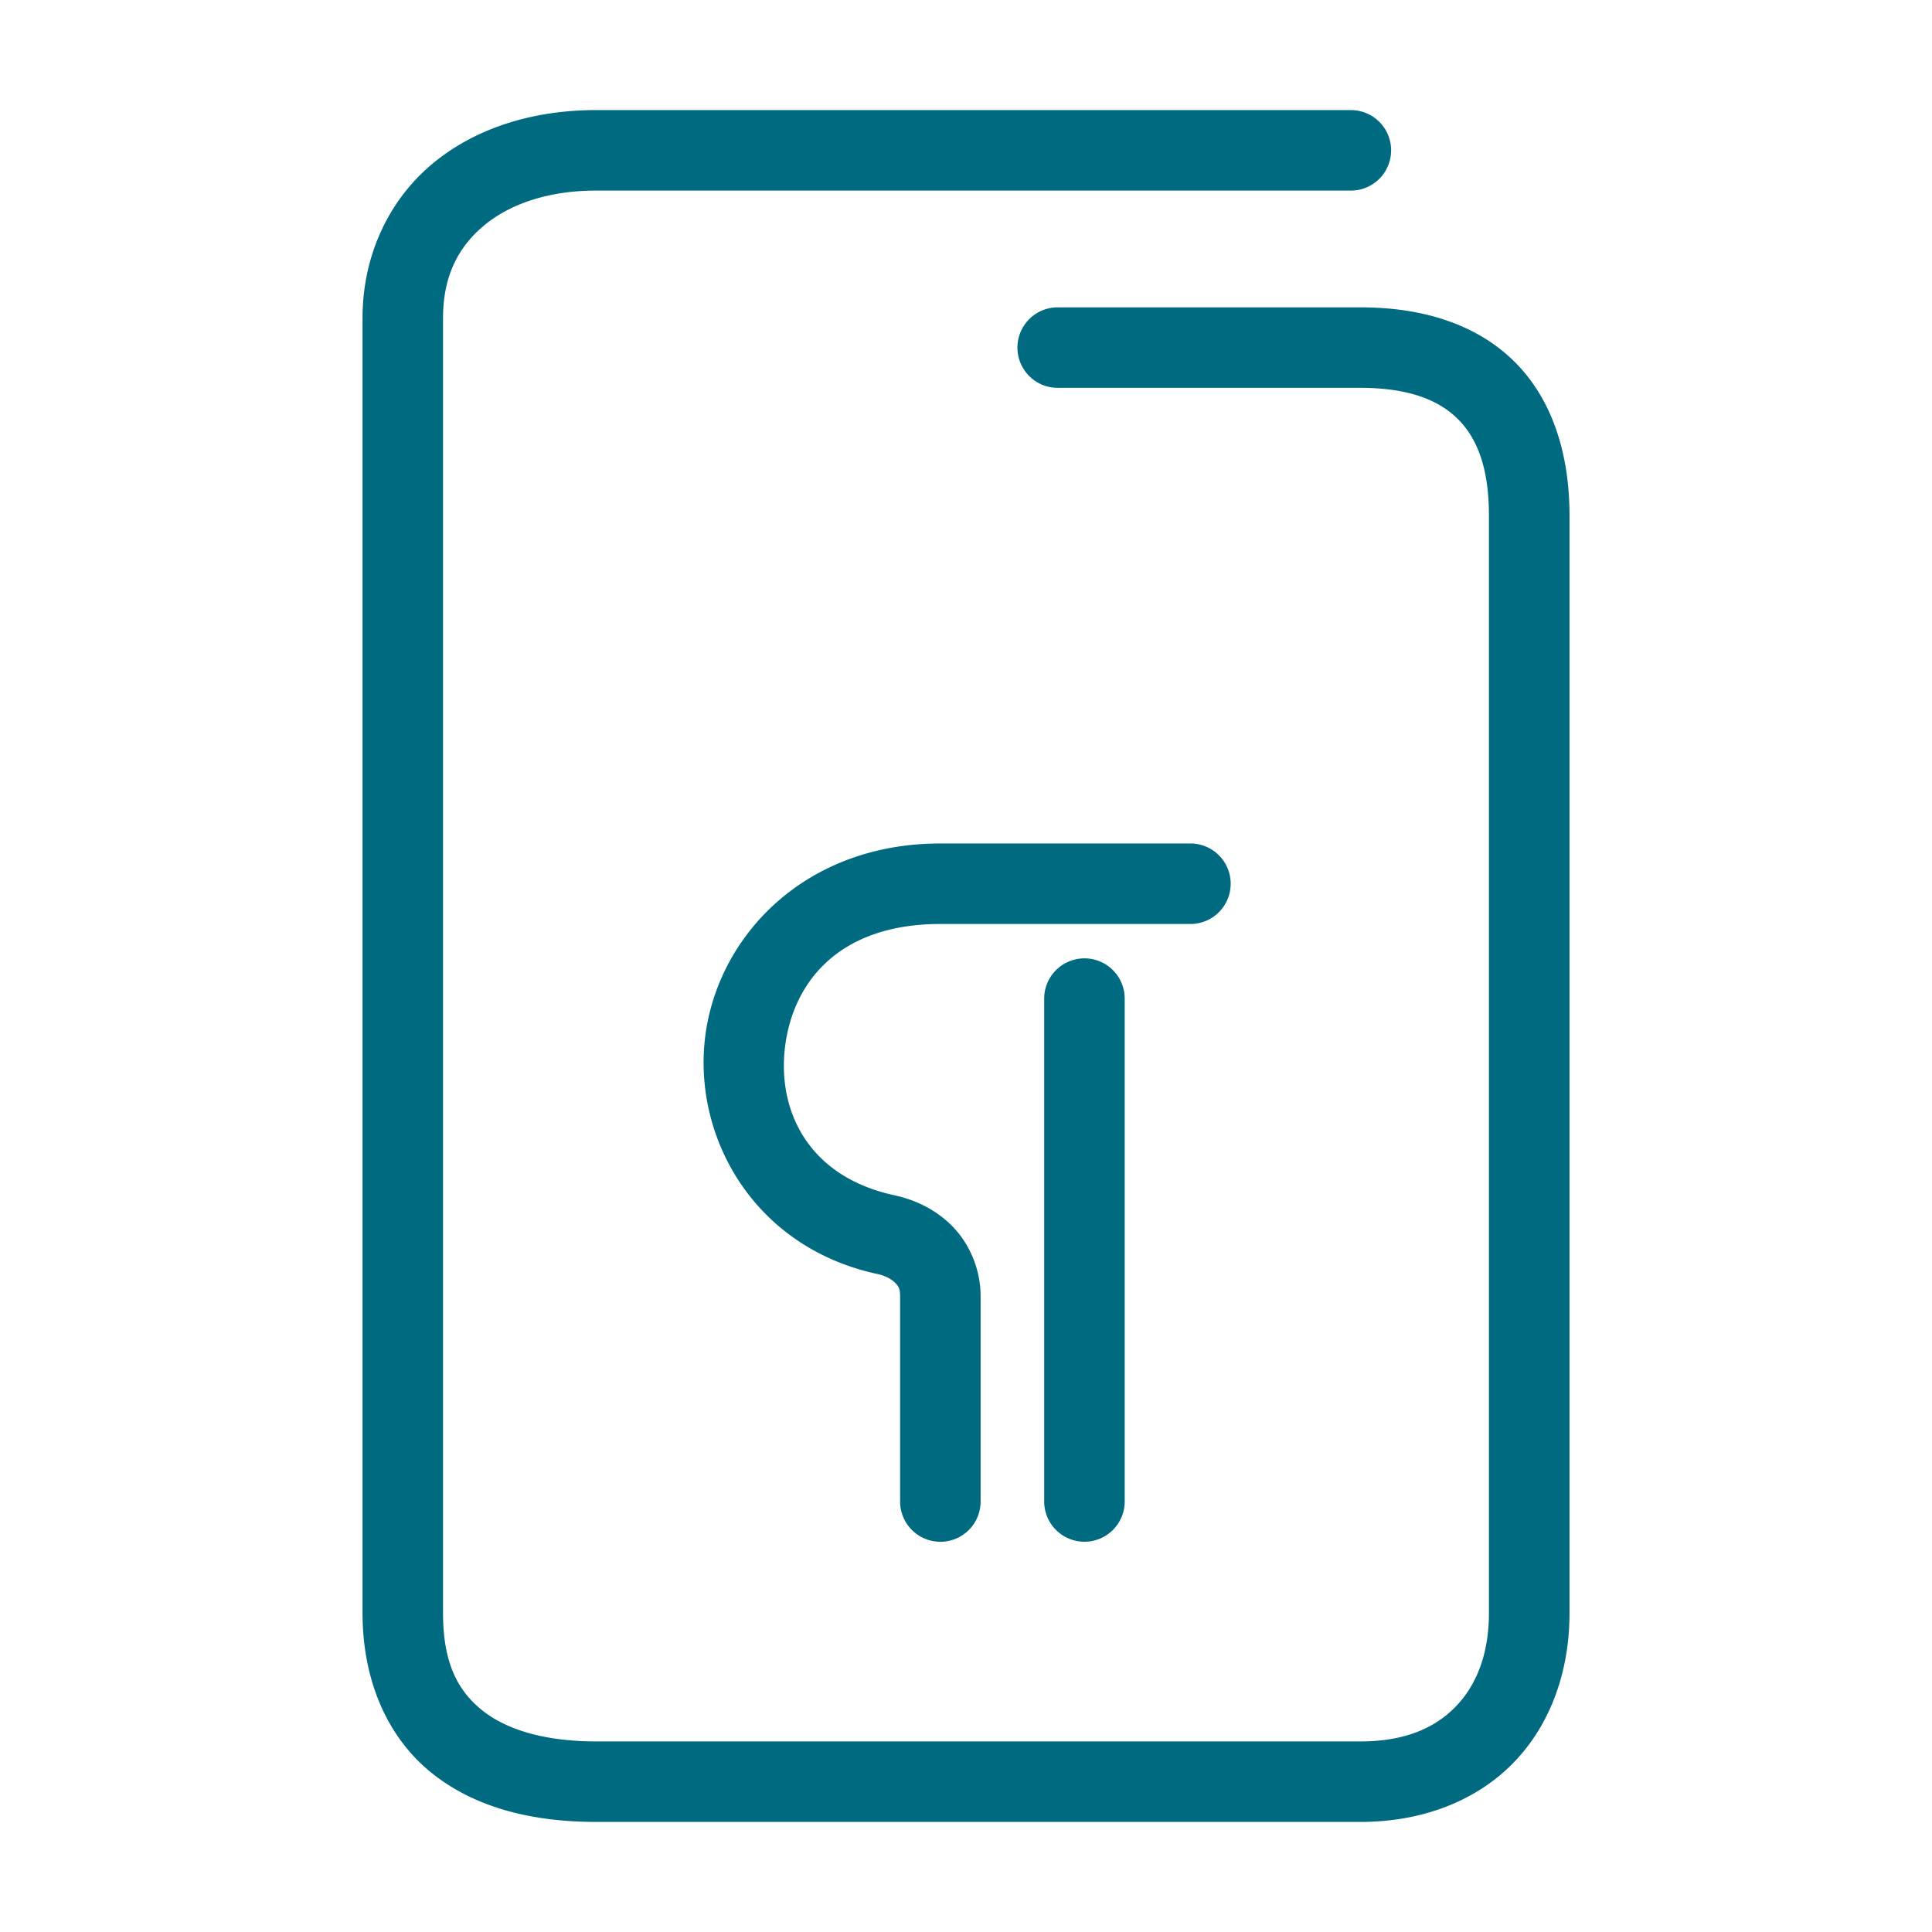 <svg xmlns="http://www.w3.org/2000/svg" width="48" height="48">
	<path d="m 14.81,2.735 c -1.586,0 -3.028,0.455 -4.094,1.357 C 9.65,4.995 9.007,6.358 9.007,7.905 V 40.075 c 0,1.681 0.62,3.086 1.707,3.965 1.087,0.879 2.523,1.225 4.094,1.225 h 18.996 c 1.547,0 2.893,-0.532 3.811,-1.484 0.918,-0.952 1.379,-2.274 1.379,-3.705 V 12.806 c 0,-1.577 -0.453,-2.931 -1.398,-3.85 -0.946,-0.919 -2.285,-1.32 -3.791,-1.32 H 26.278 a 1,1 0 0 0 -1,1 1,1 0 0 0 1,1 h 7.525 c 1.162,0 1.917,0.288 2.398,0.756 0.482,0.468 0.791,1.2 0.791,2.414 v 27.27 c 0,1.013 -0.307,1.786 -0.82,2.318 -0.513,0.532 -1.261,0.871 -2.369,0.871 H 14.808 c -1.271,0 -2.233,-0.291 -2.836,-0.779 -0.603,-0.488 -0.965,-1.177 -0.965,-2.41 V 7.905 c 0,-1.027 0.364,-1.748 1,-2.287 0.636,-0.539 1.598,-0.883 2.803,-0.883 h 18.752 a 1,1 0 0 0 1,-1 1,1 0 0 0 -1,-1 z m 8.553,18.221 c -3.391,0 -5.54,2.324 -5.844,4.811 -0.304,2.487 1.207,5.213 4.26,5.881 a 1,1 0 0 0 0.014,0.002 c 0.185,0.038 0.353,0.127 0.441,0.215 0.088,0.088 0.129,0.148 0.129,0.34 v 5.1 a 1,1 0 0 0 1,1 1,1 0 0 0 1,-1 v -5.1 c 0,-0.696 -0.295,-1.333 -0.717,-1.754 -0.422,-0.421 -0.94,-0.655 -1.453,-0.76 l 0.014,0.002 c -2.127,-0.465 -2.897,-2.097 -2.703,-3.684 0.194,-1.587 1.32,-3.053 3.859,-3.053 h 6.213 a 1,1 0 0 0 1,-1 1,1 0 0 0 -1,-1 z m 3.58,2.854 a 1,1 0 0 0 -1,1 v 12.494 a 1,1 0 0 0 1,1 1,1 0 0 0 1,-1 V 24.81 a 1,1 0 0 0 -1,-1 z" fill="#006A80"/>
</svg>
